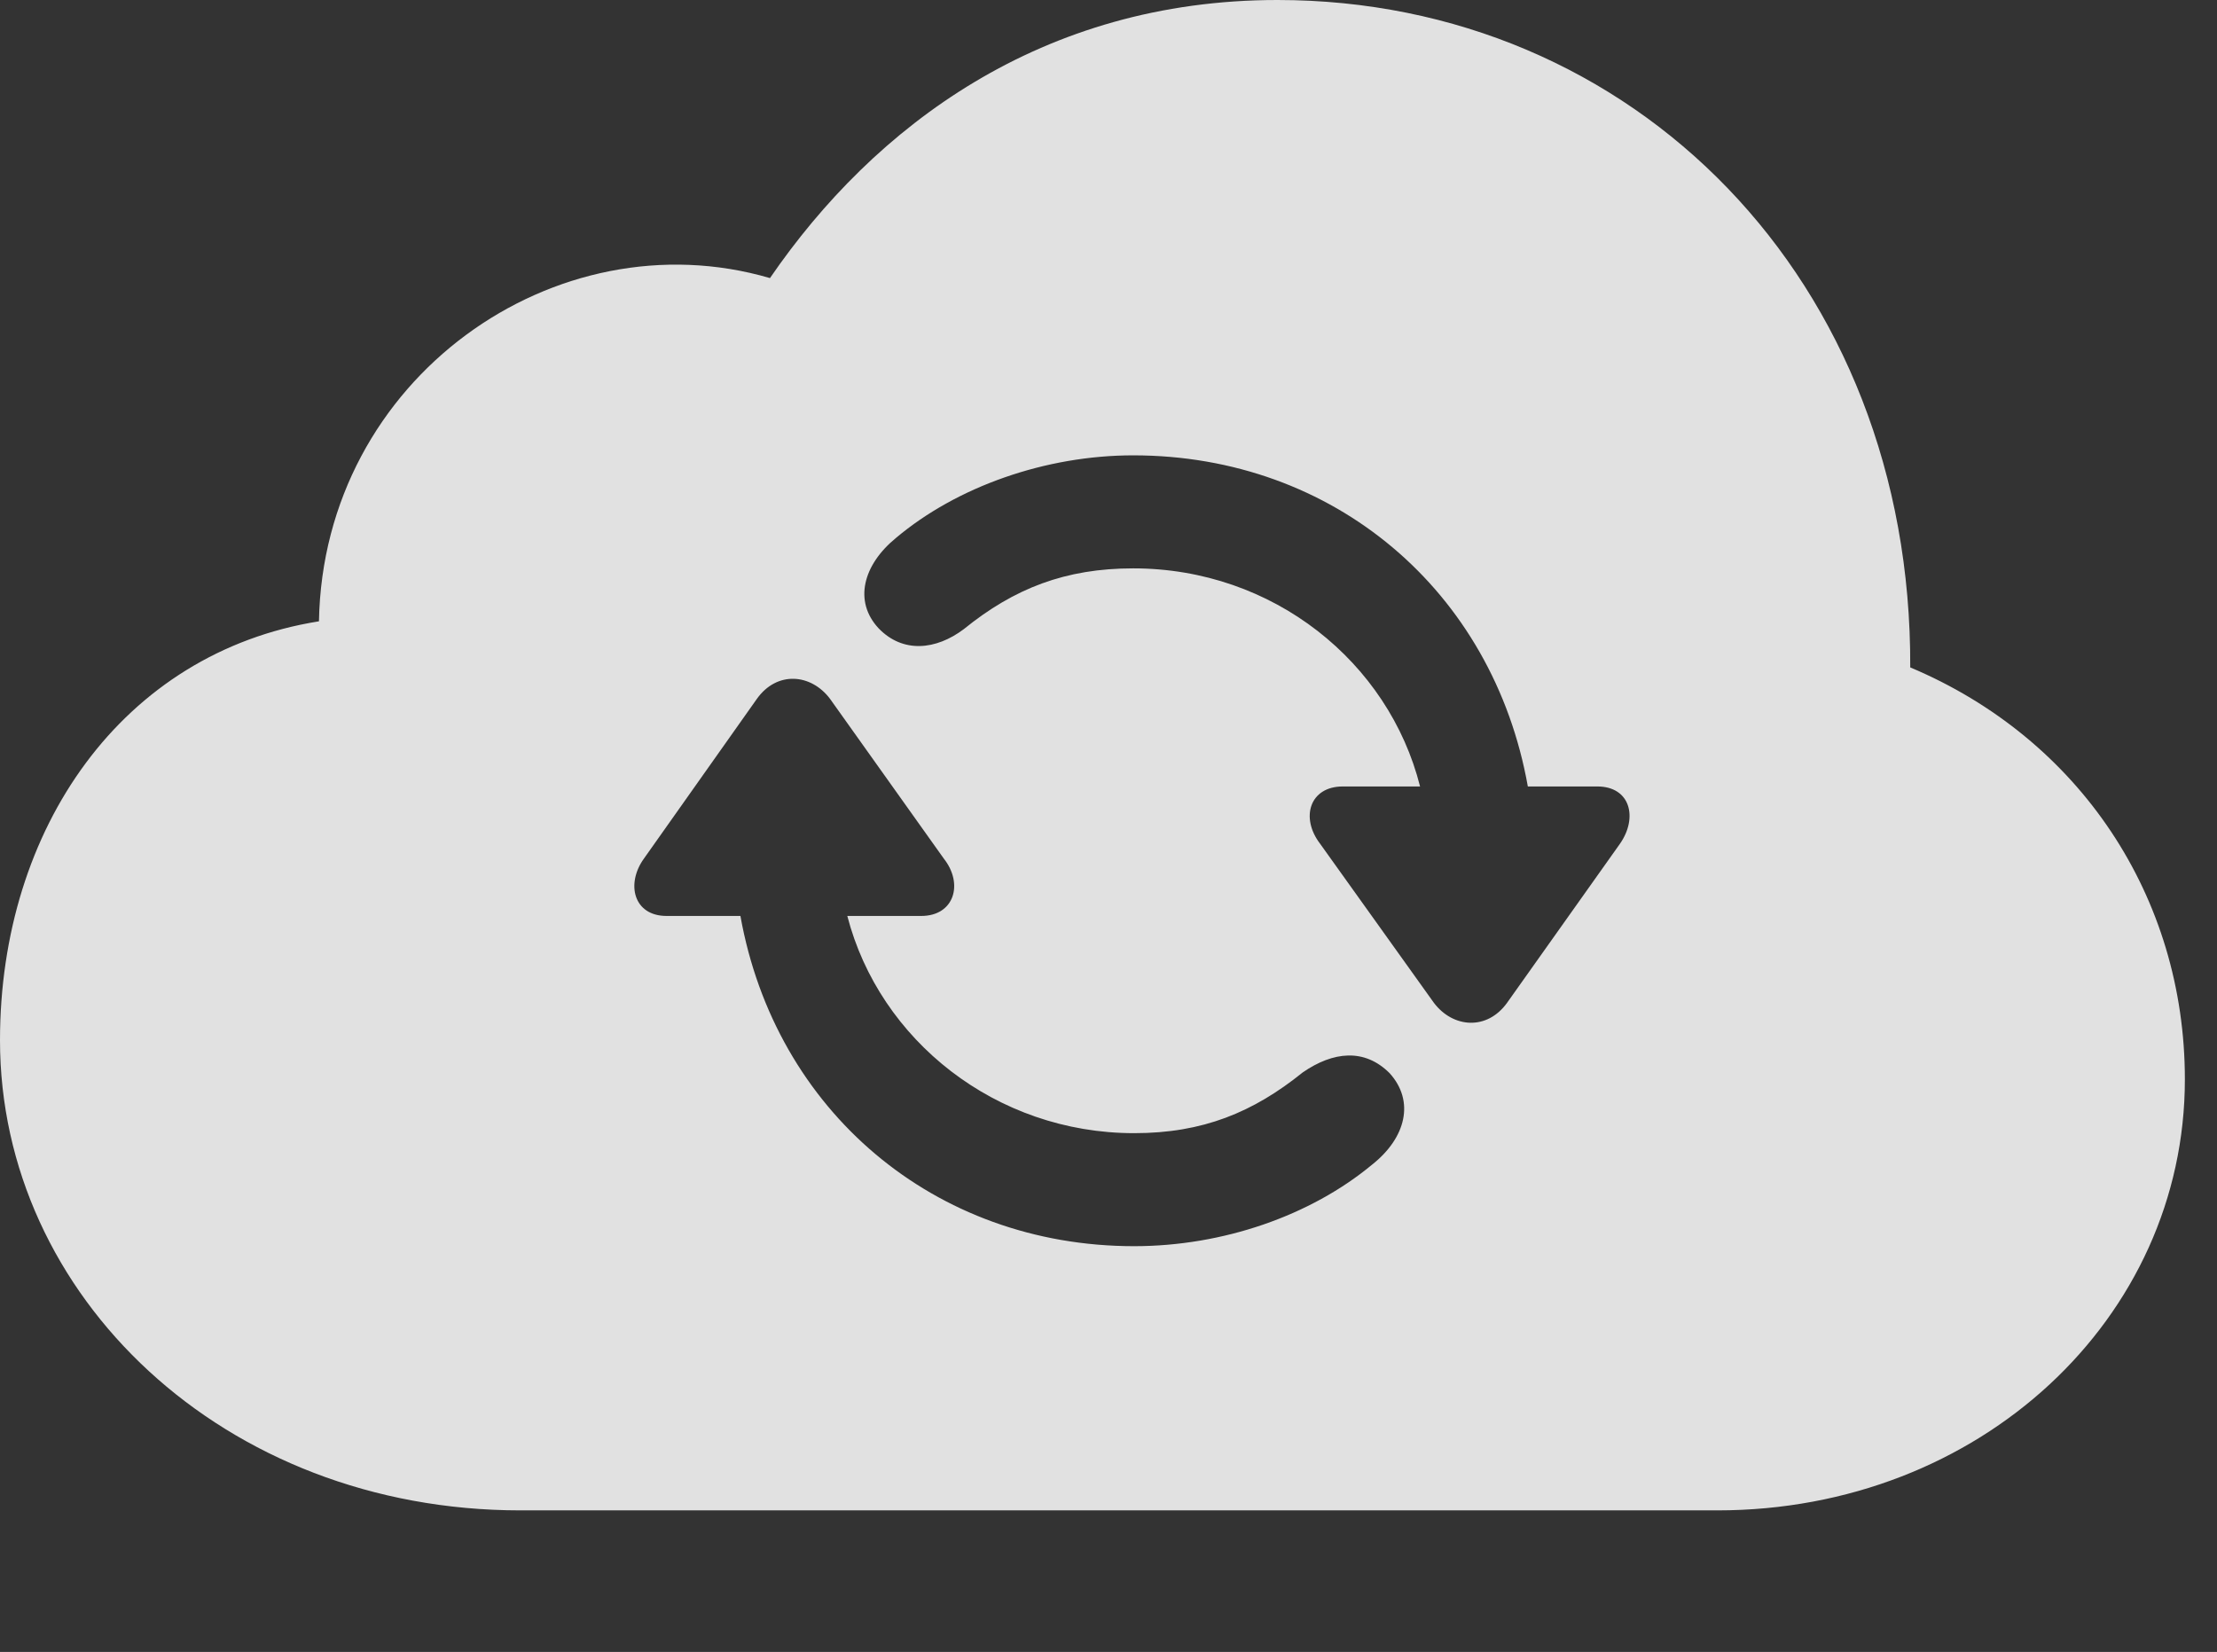 <?xml version="1.0" encoding="UTF-8"?>
<!--Generator: Apple Native CoreSVG 326-->
<!DOCTYPE svg
PUBLIC "-//W3C//DTD SVG 1.1//EN"
       "http://www.w3.org/Graphics/SVG/1.1/DTD/svg11.dtd">
<svg version="1.1" xmlns="http://www.w3.org/2000/svg" xmlns:xlink="http://www.w3.org/1999/xlink" viewBox="0 0 24.912 18.564">
 <rect x="0" y="0" width="24.912" height="18.564" fill="#333333" stroke="none"/>
 <g>
  <rect height="18.564" opacity="0" width="24.912" x="0" y="0"/>
  <path d="M21.465 7.5C23.369 8.301 24.551 10.078 24.551 12.129C24.551 14.815 22.246 16.973 19.297 16.973L5.85 16.973C2.51 16.973 0 14.56 0 11.69C0 9.307 1.377 7.334 3.584 6.982C3.633 4.248 6.25 2.422 8.652 3.125C9.824 1.416 11.709 0 14.355 0C18.35 0 21.484 3.145 21.465 7.5ZM8.506 7.852L7.236 9.648C7.031 9.932 7.119 10.293 7.49 10.293L8.32 10.293C8.711 12.48 10.498 14.004 12.744 14.004C13.74 14.004 14.727 13.662 15.42 13.086C15.801 12.783 15.898 12.373 15.615 12.06C15.332 11.777 14.98 11.816 14.639 12.051C14.082 12.5 13.516 12.734 12.744 12.734C11.191 12.734 9.883 11.69 9.521 10.293L10.352 10.293C10.723 10.293 10.83 9.932 10.605 9.648L9.326 7.852C9.111 7.568 8.73 7.539 8.506 7.852ZM10.068 6.045C9.697 6.348 9.59 6.758 9.873 7.061C10.146 7.344 10.518 7.305 10.83 7.07C11.396 6.611 11.973 6.387 12.734 6.387C14.307 6.387 15.605 7.441 15.957 8.838L15.088 8.838C14.717 8.838 14.609 9.189 14.834 9.482L16.113 11.27C16.328 11.553 16.709 11.582 16.934 11.27L18.203 9.482C18.408 9.189 18.32 8.838 17.949 8.838L17.168 8.838C16.777 6.641 14.99 5.117 12.734 5.117C11.748 5.117 10.752 5.469 10.068 6.045Z" fill="white" fill-opacity="0.85"/>
 </g>
</svg>
